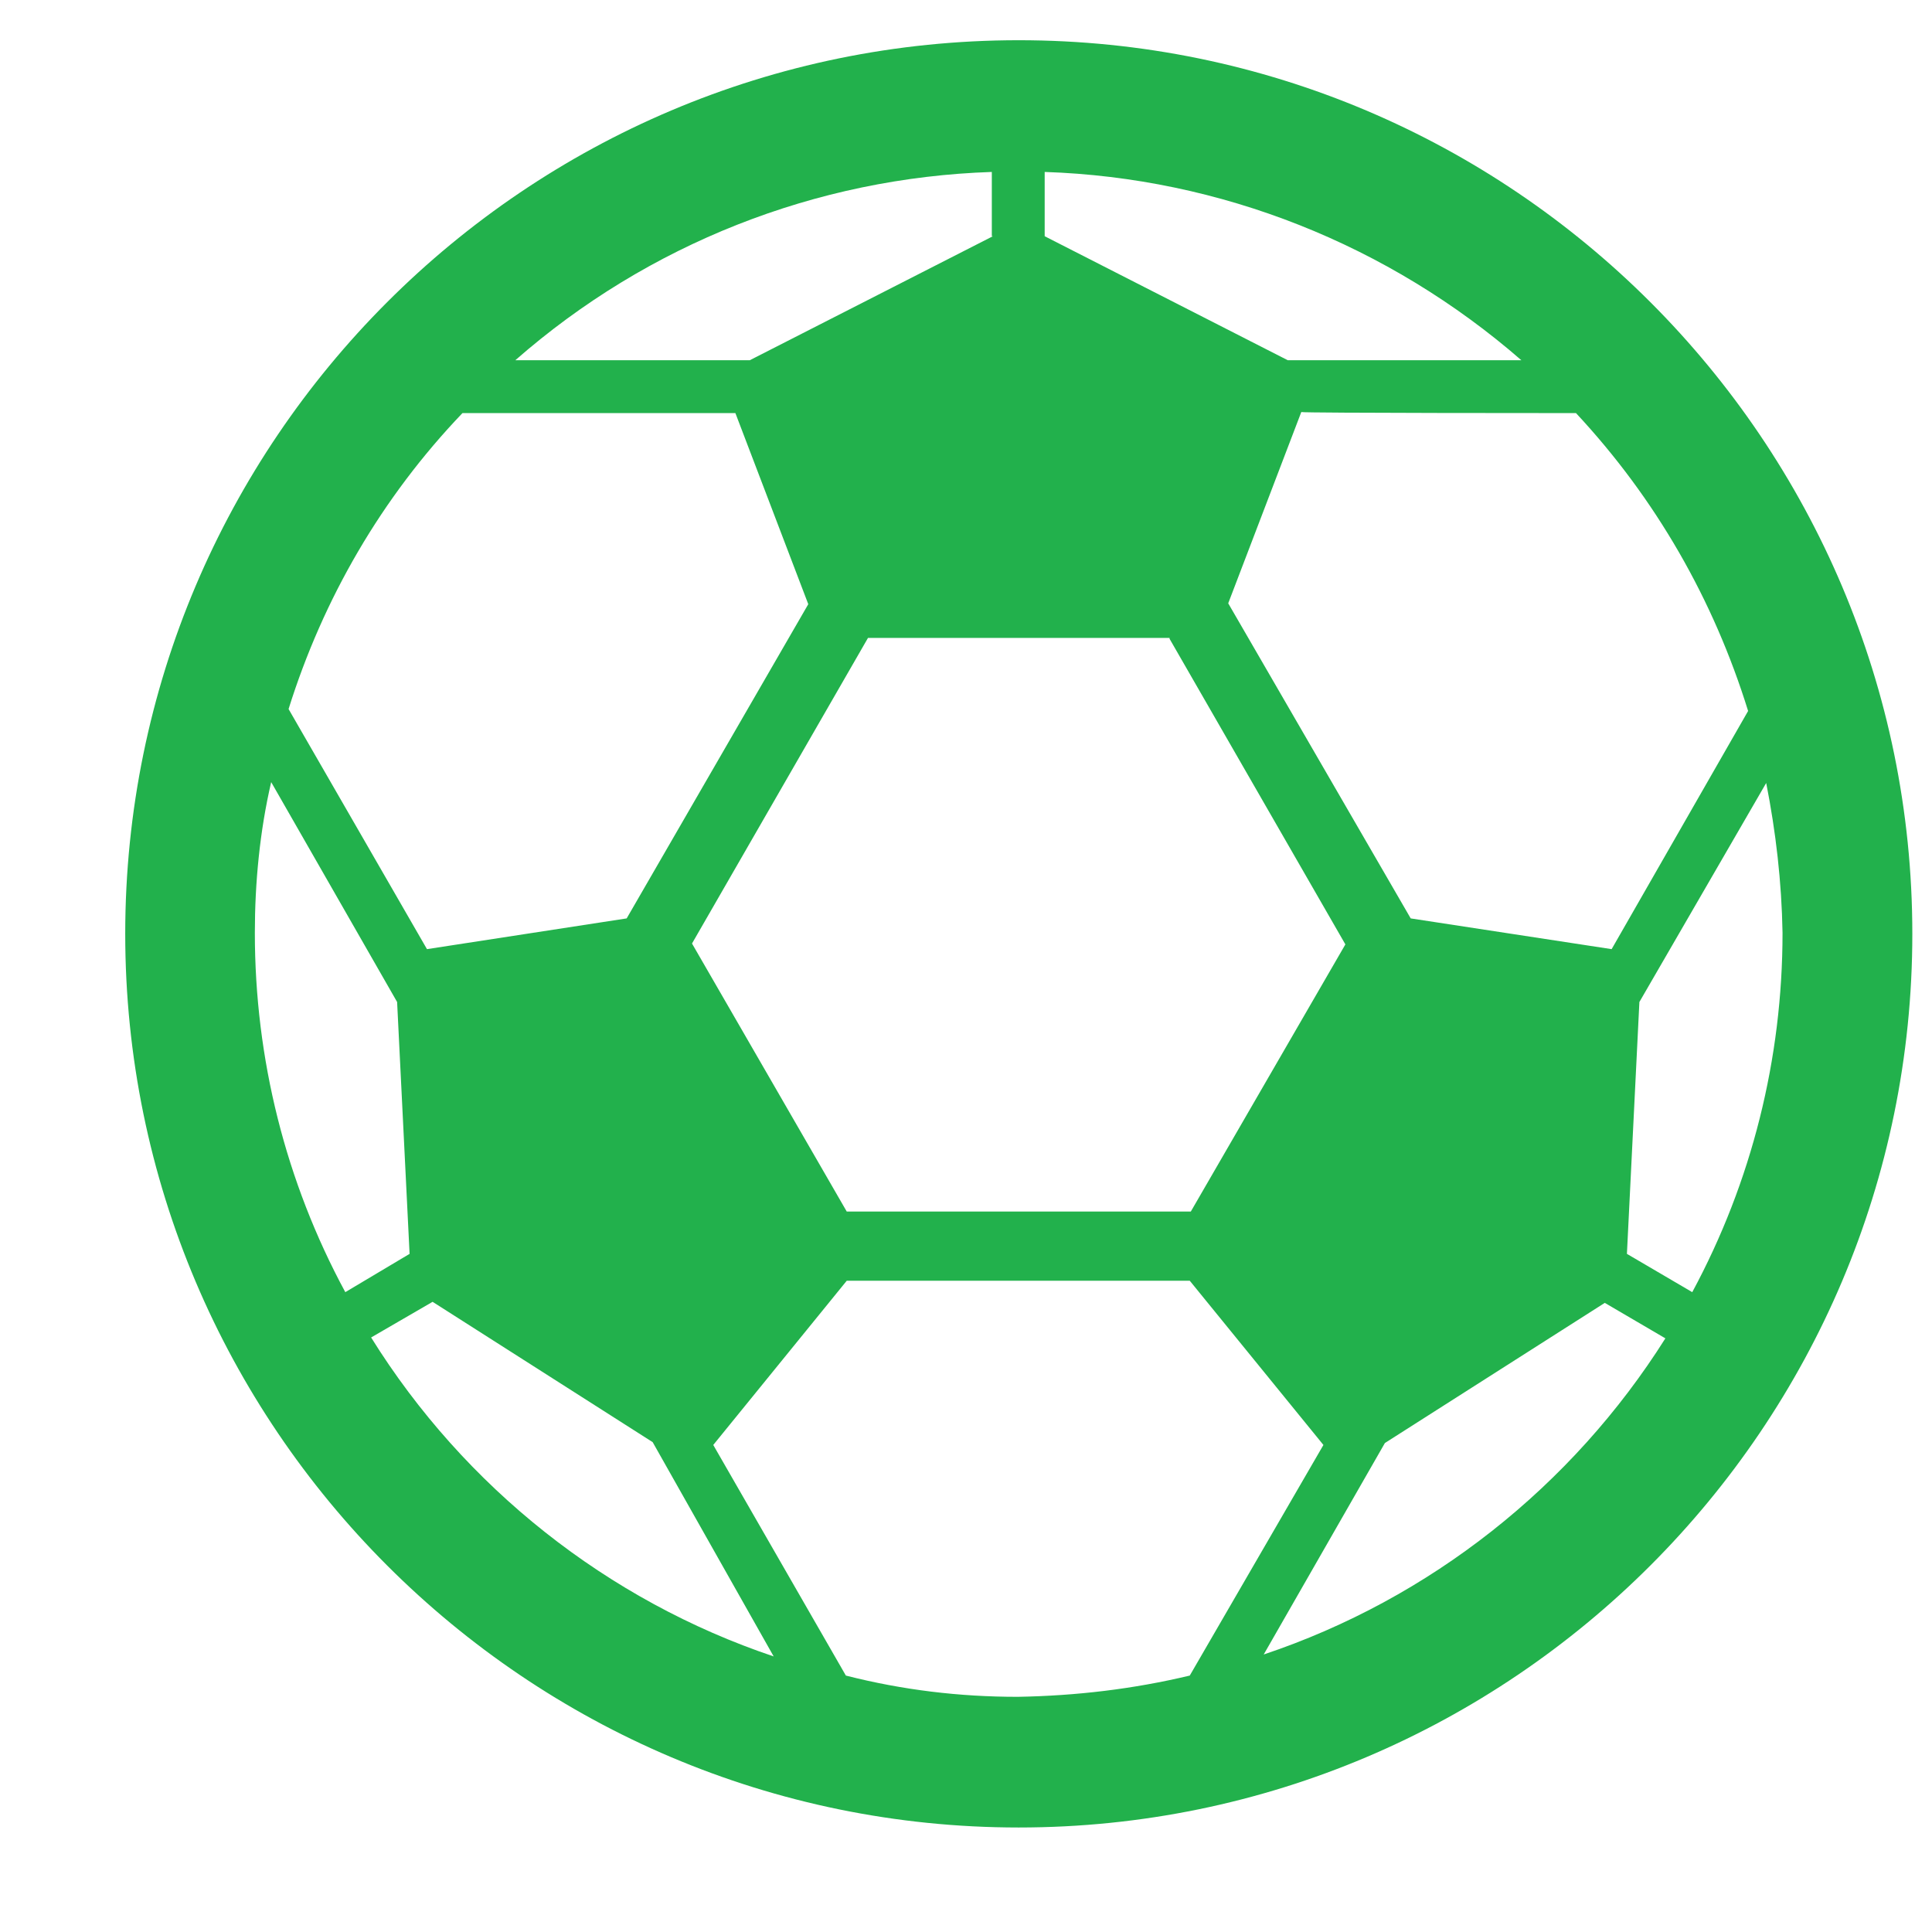 <svg width="11" height="11" viewBox="0 0 11 11" fill="none" xmlns="http://www.w3.org/2000/svg">
<path d="M5.8 0.229C2.994 0.229 0.713 2.51 0.713 5.317C0.713 8.123 2.994 10.405 5.8 10.405C8.607 10.405 10.888 8.123 10.888 5.317C10.888 2.51 8.607 0.229 5.8 0.229ZM7.332 2.051L5.948 1.345V0.979C6.949 1.012 7.907 1.394 8.662 2.051H7.332ZM8.973 2.352C9.427 2.839 9.756 3.413 9.953 4.048L9.176 5.404L8.032 5.229L6.993 3.435L7.409 2.346C7.414 2.352 8.973 2.352 8.973 2.352ZM6.659 3.637L7.66 5.377L6.78 6.898H4.821L3.94 5.372L4.942 3.632H6.659V3.637ZM5.653 1.345L4.269 2.051H2.934C3.689 1.389 4.646 1.012 5.647 0.979V1.345H5.653ZM4.187 2.352L4.602 3.44L3.568 5.229L2.431 5.404L1.643 4.037C1.84 3.408 2.173 2.833 2.633 2.352H4.187ZM2.261 5.705L2.332 7.139L1.966 7.357C1.626 6.728 1.451 6.028 1.451 5.311C1.451 5.027 1.479 4.732 1.544 4.453L2.261 5.705ZM2.463 7.412L3.716 8.211L4.405 9.431C3.459 9.113 2.644 8.468 2.113 7.615L2.463 7.412ZM4.061 8.227L4.821 7.292H6.774L7.535 8.227L6.774 9.54C6.451 9.617 6.129 9.655 5.795 9.661C5.461 9.661 5.138 9.622 4.816 9.54L4.061 8.227ZM7.195 9.42L7.885 8.216L9.137 7.418L9.482 7.62C8.951 8.462 8.142 9.103 7.195 9.42ZM9.263 7.139L9.334 5.705L10.056 4.458C10.111 4.737 10.144 5.021 10.149 5.311C10.149 6.028 9.974 6.728 9.635 7.357L9.263 7.139Z" fill="#22B14C"/>
</svg>
